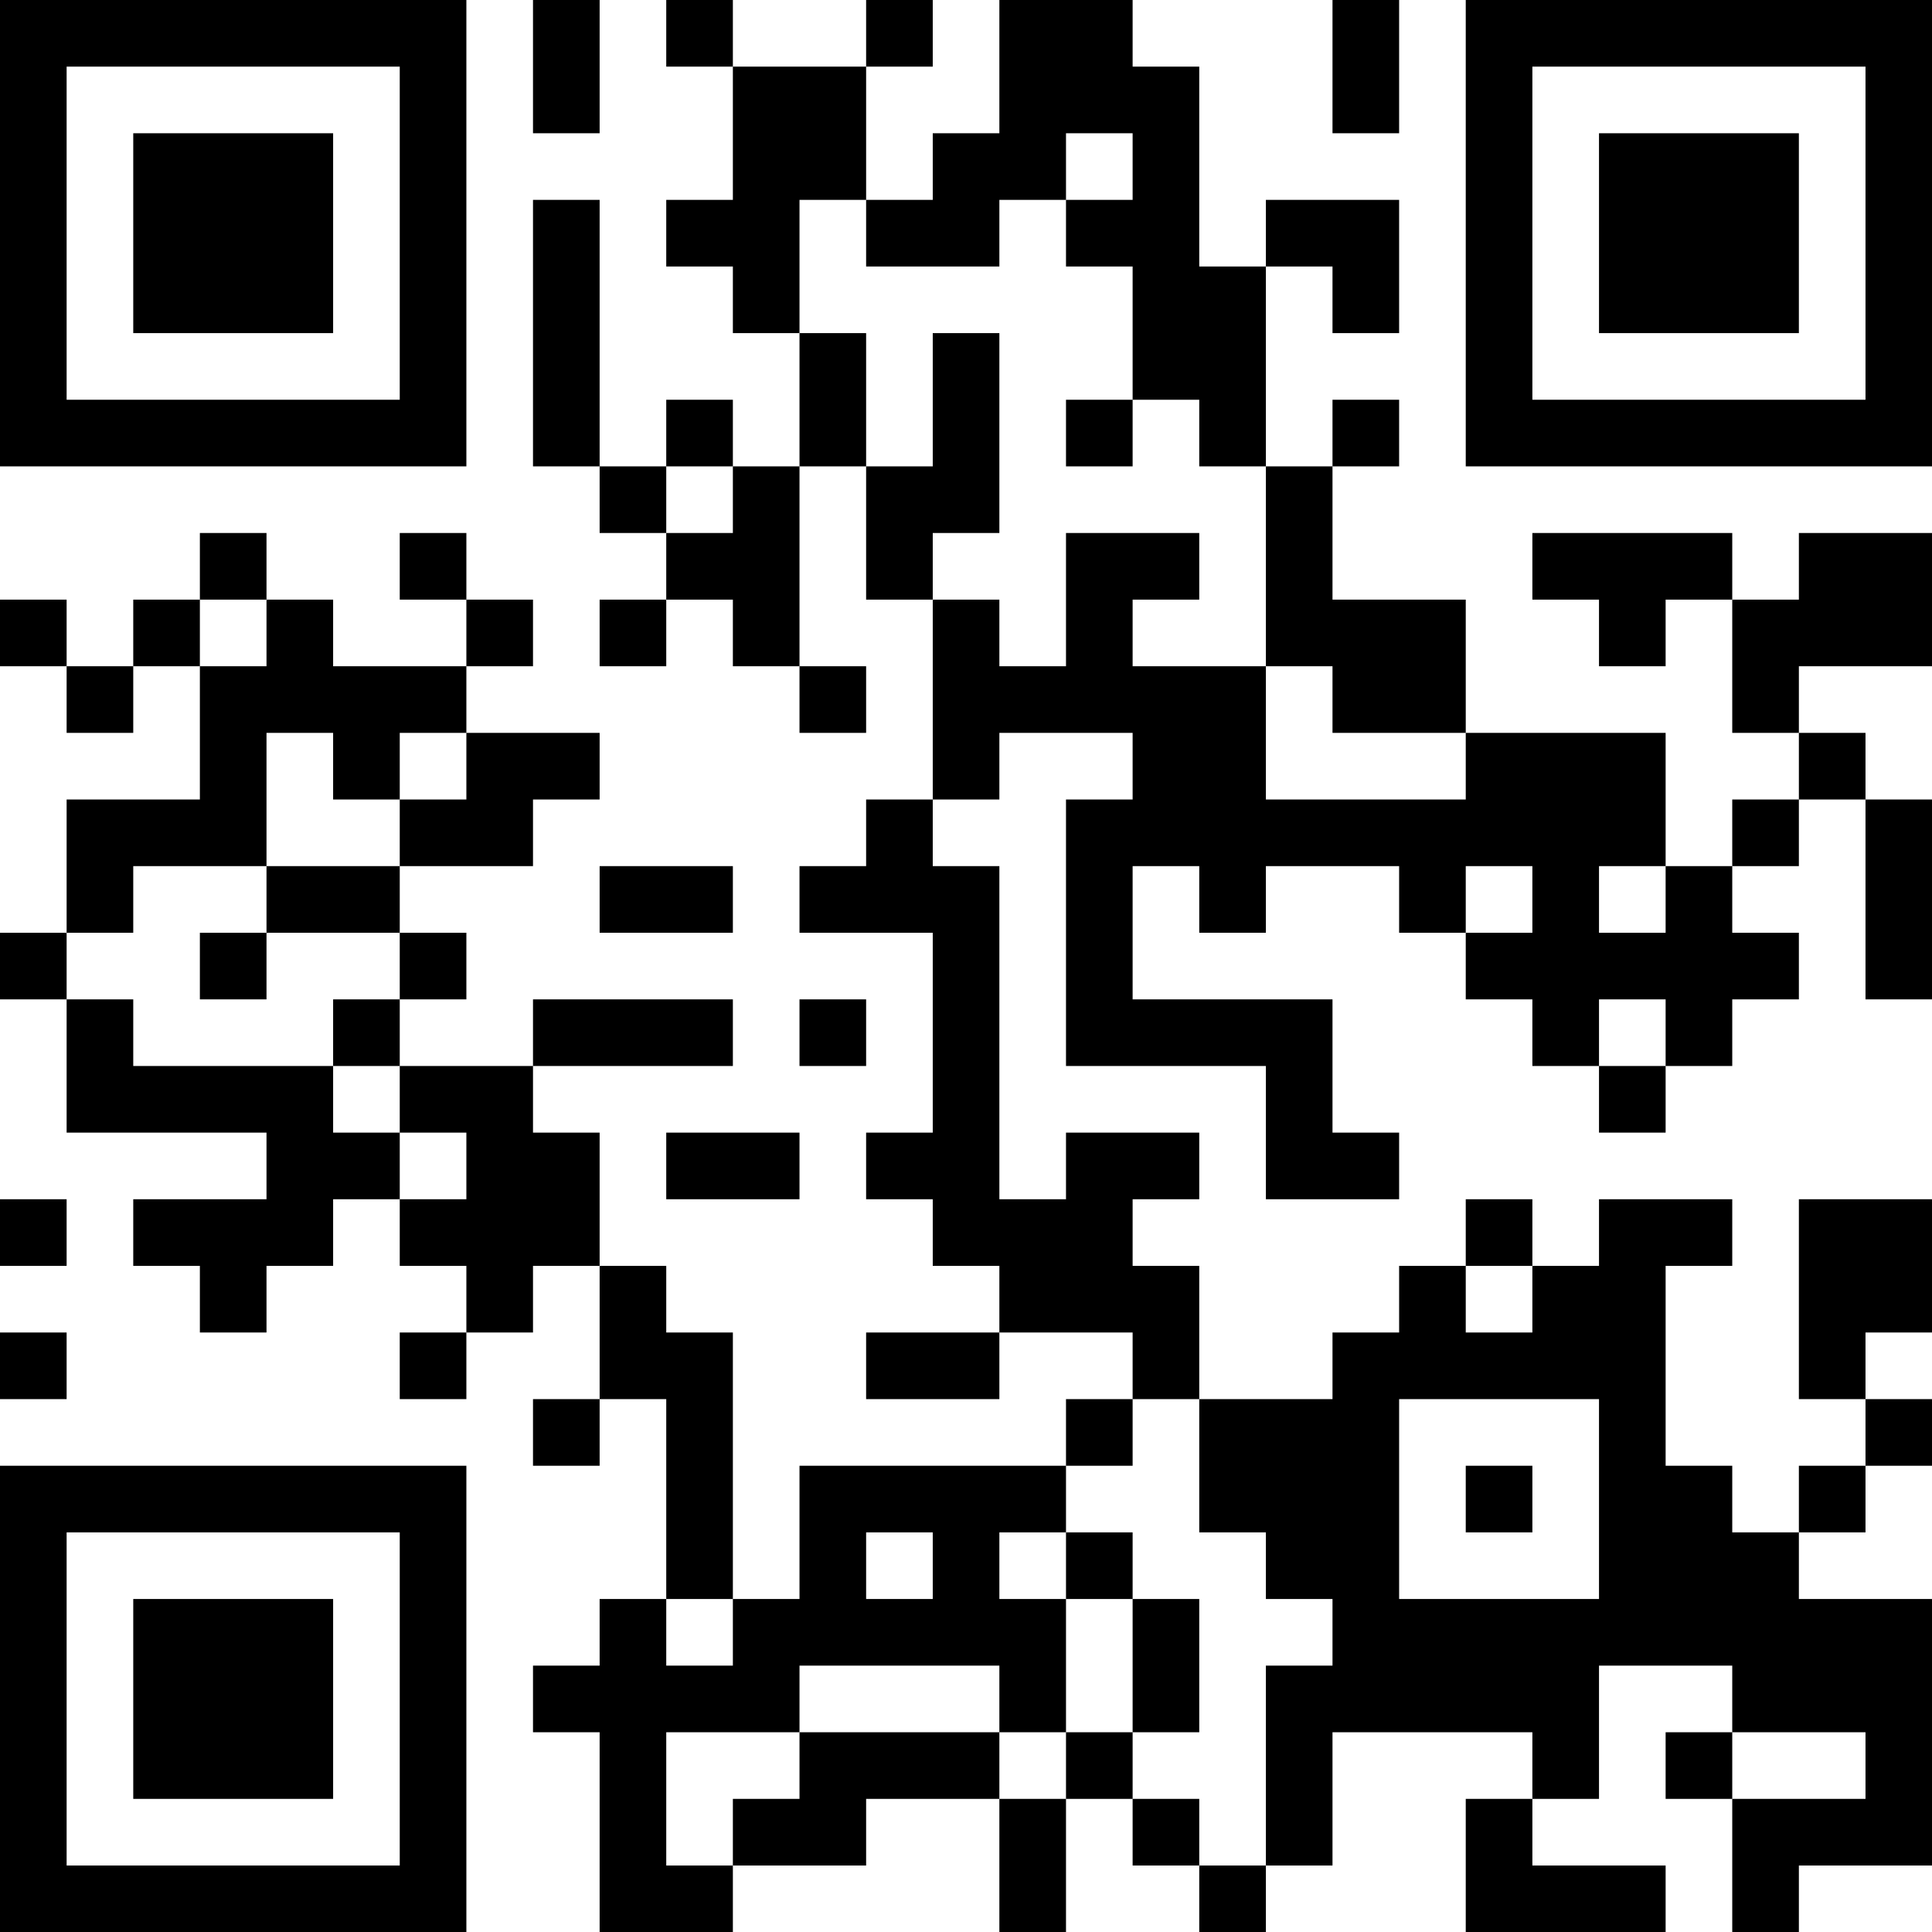 <?xml version="1.0" encoding="UTF-8"?>
<svg xmlns="http://www.w3.org/2000/svg" version="1.1" width="200" height="200" viewBox="0 0 200 200"><rect x="0" y="0" width="200" height="200" fill="#ffffff"/><g transform="scale(6.897)"><g transform="translate(0,0)"><path fill-rule="evenodd" d="M8 0L8 2L9 2L9 0ZM10 0L10 1L11 1L11 3L10 3L10 4L11 4L11 5L12 5L12 7L11 7L11 6L10 6L10 7L9 7L9 3L8 3L8 7L9 7L9 8L10 8L10 9L9 9L9 10L10 10L10 9L11 9L11 10L12 10L12 11L13 11L13 10L12 10L12 7L13 7L13 9L14 9L14 12L13 12L13 13L12 13L12 14L14 14L14 17L13 17L13 18L14 18L14 19L15 19L15 20L13 20L13 21L15 21L15 20L17 20L17 21L16 21L16 22L12 22L12 24L11 24L11 20L10 20L10 19L9 19L9 17L8 17L8 16L11 16L11 15L8 15L8 16L6 16L6 15L7 15L7 14L6 14L6 13L8 13L8 12L9 12L9 11L7 11L7 10L8 10L8 9L7 9L7 8L6 8L6 9L7 9L7 10L5 10L5 9L4 9L4 8L3 8L3 9L2 9L2 10L1 10L1 9L0 9L0 10L1 10L1 11L2 11L2 10L3 10L3 12L1 12L1 14L0 14L0 15L1 15L1 17L4 17L4 18L2 18L2 19L3 19L3 20L4 20L4 19L5 19L5 18L6 18L6 19L7 19L7 20L6 20L6 21L7 21L7 20L8 20L8 19L9 19L9 21L8 21L8 22L9 22L9 21L10 21L10 24L9 24L9 25L8 25L8 26L9 26L9 29L11 29L11 28L13 28L13 27L15 27L15 29L16 29L16 27L17 27L17 28L18 28L18 29L19 29L19 28L20 28L20 26L23 26L23 27L22 27L22 29L25 29L25 28L23 28L23 27L24 27L24 25L26 25L26 26L25 26L25 27L26 27L26 29L27 29L27 28L29 28L29 24L27 24L27 23L28 23L28 22L29 22L29 21L28 21L28 20L29 20L29 18L27 18L27 21L28 21L28 22L27 22L27 23L26 23L26 22L25 22L25 19L26 19L26 18L24 18L24 19L23 19L23 18L22 18L22 19L21 19L21 20L20 20L20 21L18 21L18 19L17 19L17 18L18 18L18 17L16 17L16 18L15 18L15 13L14 13L14 12L15 12L15 11L17 11L17 12L16 12L16 16L19 16L19 18L21 18L21 17L20 17L20 15L17 15L17 13L18 13L18 14L19 14L19 13L21 13L21 14L22 14L22 15L23 15L23 16L24 16L24 17L25 17L25 16L26 16L26 15L27 15L27 14L26 14L26 13L27 13L27 12L28 12L28 15L29 15L29 12L28 12L28 11L27 11L27 10L29 10L29 8L27 8L27 9L26 9L26 8L23 8L23 9L24 9L24 10L25 10L25 9L26 9L26 11L27 11L27 12L26 12L26 13L25 13L25 11L22 11L22 9L20 9L20 7L21 7L21 6L20 6L20 7L19 7L19 4L20 4L20 5L21 5L21 3L19 3L19 4L18 4L18 1L17 1L17 0L15 0L15 2L14 2L14 3L13 3L13 1L14 1L14 0L13 0L13 1L11 1L11 0ZM20 0L20 2L21 2L21 0ZM16 2L16 3L15 3L15 4L13 4L13 3L12 3L12 5L13 5L13 7L14 7L14 5L15 5L15 8L14 8L14 9L15 9L15 10L16 10L16 8L18 8L18 9L17 9L17 10L19 10L19 12L22 12L22 11L20 11L20 10L19 10L19 7L18 7L18 6L17 6L17 4L16 4L16 3L17 3L17 2ZM16 6L16 7L17 7L17 6ZM10 7L10 8L11 8L11 7ZM3 9L3 10L4 10L4 9ZM4 11L4 13L2 13L2 14L1 14L1 15L2 15L2 16L5 16L5 17L6 17L6 18L7 18L7 17L6 17L6 16L5 16L5 15L6 15L6 14L4 14L4 13L6 13L6 12L7 12L7 11L6 11L6 12L5 12L5 11ZM9 13L9 14L11 14L11 13ZM22 13L22 14L23 14L23 13ZM24 13L24 14L25 14L25 13ZM3 14L3 15L4 15L4 14ZM12 15L12 16L13 16L13 15ZM24 15L24 16L25 16L25 15ZM10 17L10 18L12 18L12 17ZM0 18L0 19L1 19L1 18ZM22 19L22 20L23 20L23 19ZM0 20L0 21L1 21L1 20ZM17 21L17 22L16 22L16 23L15 23L15 24L16 24L16 26L15 26L15 25L12 25L12 26L10 26L10 28L11 28L11 27L12 27L12 26L15 26L15 27L16 27L16 26L17 26L17 27L18 27L18 28L19 28L19 25L20 25L20 24L19 24L19 23L18 23L18 21ZM21 21L21 24L24 24L24 21ZM22 22L22 23L23 23L23 22ZM13 23L13 24L14 24L14 23ZM16 23L16 24L17 24L17 26L18 26L18 24L17 24L17 23ZM10 24L10 25L11 25L11 24ZM26 26L26 27L28 27L28 26ZM0 0L0 7L7 7L7 0ZM1 1L1 6L6 6L6 1ZM2 2L2 5L5 5L5 2ZM22 0L22 7L29 7L29 0ZM23 1L23 6L28 6L28 1ZM24 2L24 5L27 5L27 2ZM0 22L0 29L7 29L7 22ZM1 23L1 28L6 28L6 23ZM2 24L2 27L5 27L5 24Z" fill="#000000"/></g></g></svg>
